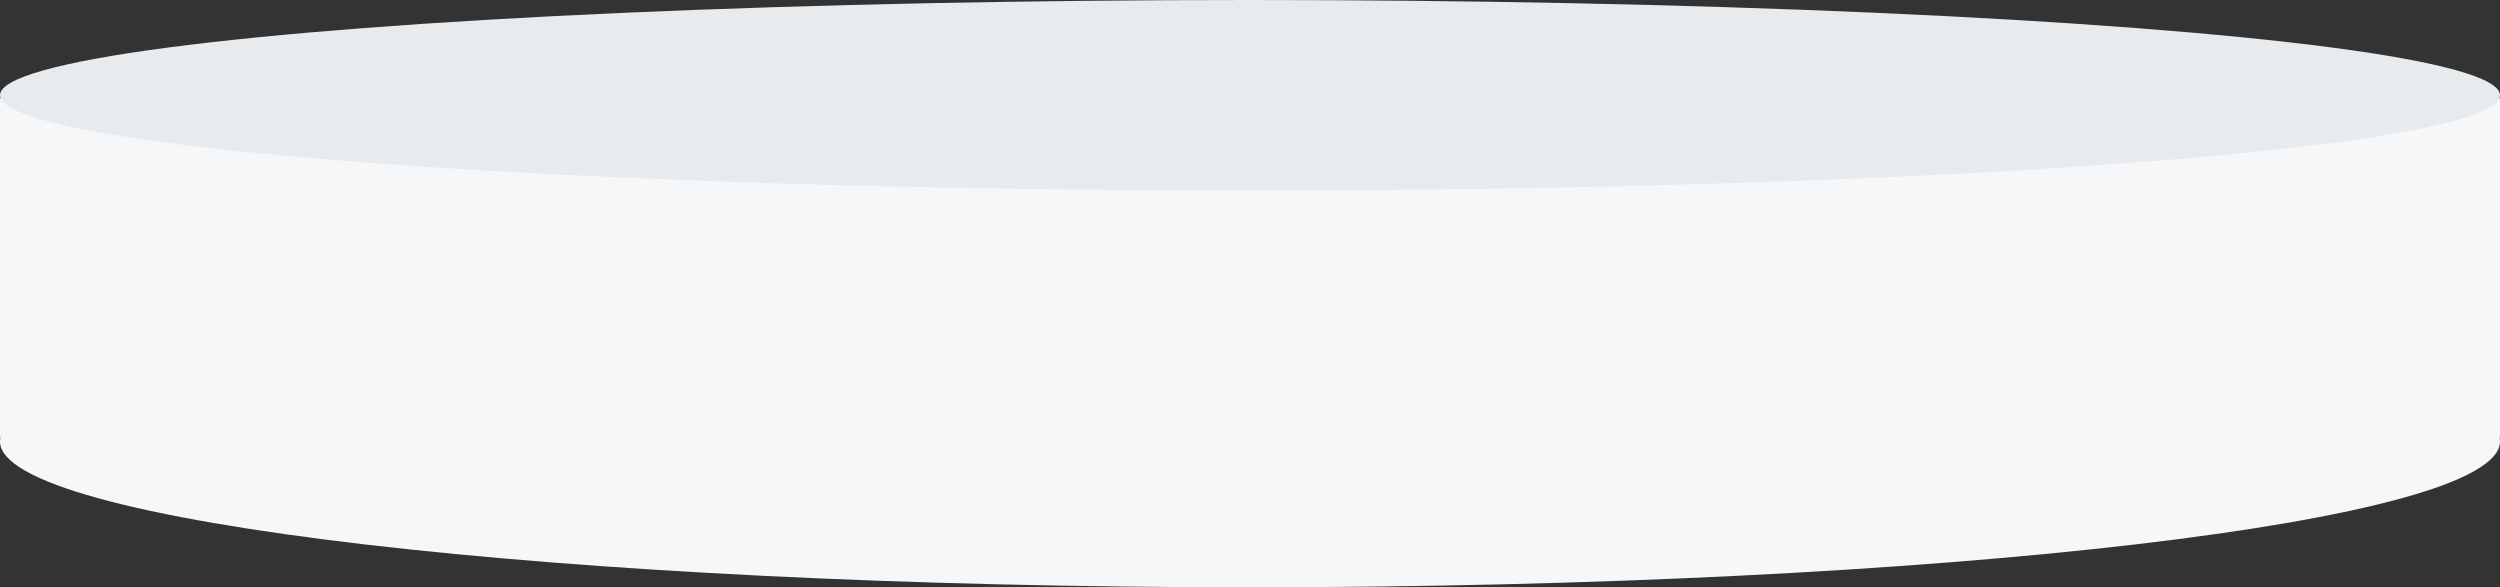 <svg width="315" height="74" viewBox="0 0 315 74" fill="none" xmlns="http://www.w3.org/2000/svg">
<rect x="0" y="0" width="315" height="74" fill="#333333" stroke="none"/>
<path d="M315 12.929V55.129H314.944C314.981 55.294 315 55.46 315 55.626C315 65.774 244.485 74 157.5 74C70.515 74 0 65.774 0 55.626C0 55.46 0.019 55.294 0.056 55.129H0V12.422H0.056C2.312 2.504 157.5 1 157.5 1C157.5 1 312.688 2.504 314.944 12.422H315V12.908C315 12.911 315 12.915 315 12.918C315 12.922 315 12.925 315 12.929Z" fill="#F5F7F9"/>
<ellipse cx="157.5" cy="12" rx="157.5" ry="12" fill="#E7EBEE"/>
</svg>
